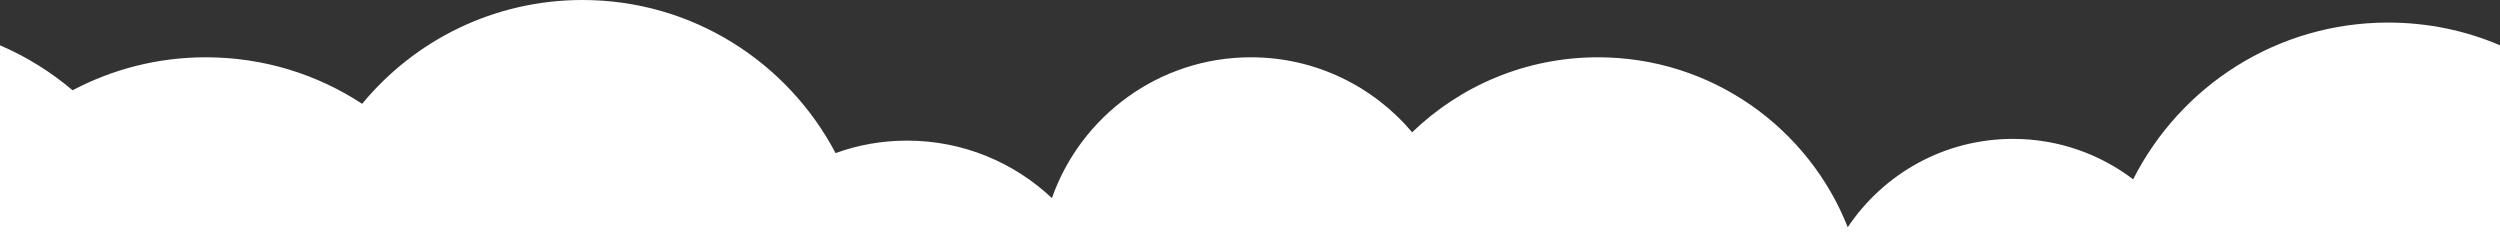 <?xml version="1.0" encoding="utf-8"?>
<!-- Generator: Adobe Illustrator 20.1.0, SVG Export Plug-In . SVG Version: 6.00 Build 0)  -->
<svg version="1.1" id="Rectangle_1_1_" xmlns="http://www.w3.org/2000/svg" xmlns:xlink="http://www.w3.org/1999/xlink" x="0px"
	 y="0px" viewBox="0 0 1440 135" style="enable-background:new 0 0 1440 135;" xml:space="preserve">
<rect x="0" y="0" width="1440" height="135" fill="#333333" stroke="none"/>
<style type="text/css">
	.st0{fill-rule:evenodd;clip-rule:evenodd;fill:#FFFFFF;}
</style>
<path class="st0" d="M208.6,59.8c-25.9-17-56.8-26.8-90.1-26.8c-27.7,0-53.8,6.9-76.7,19C29.3,41.4,15.2,32.6,0,26.1V135h1440V26.1
	c-19.8-8.5-41.6-13.1-64.5-13.1c-64.1,0-119.7,36.7-146.8,90.3c-19.2-14.6-43.2-23.3-69.2-23.3c-39.7,0-74.7,20.2-95.2,50.9
	C1041.7,73.6,985.8,33,920.5,33c-41.6,0-79.3,16.4-107.1,43.2C791.1,49.8,757.8,33,720.5,33c-52.9,0-98,33.9-114.6,81.1
	C584.1,93.6,554.8,81,522.5,81c-14.5,0-28.4,2.5-41.2,7.2C453.7,35.8,398.8,0,335.5,0C284.4,0,238.7,23.3,208.6,59.8z"/>
</svg>
